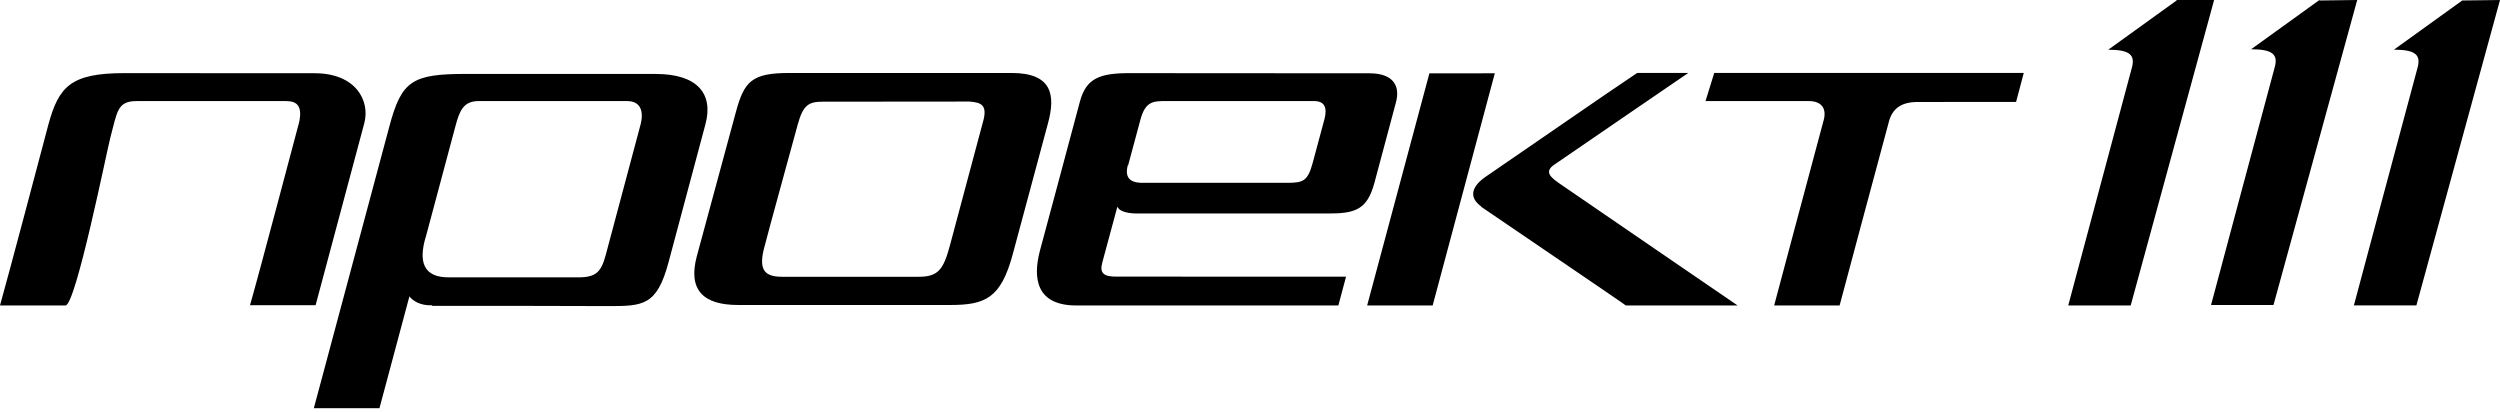 <svg width="188" height="31" viewBox="0 0 188 31" fill="none" xmlns="http://www.w3.org/2000/svg">
<path d="M81.048 22.971H100.645L101.223 20.805L83.934 20.802C83.027 20.802 82.672 20.561 82.889 19.755C83.206 18.568 83.816 16.325 84.028 15.536C84.127 15.836 84.628 16.036 85.428 16.055H99.913C101.914 16.055 102.816 15.762 103.357 13.747C103.439 13.443 104.787 8.388 104.974 7.703C105.298 6.514 104.836 5.514 102.984 5.512L85.01 5.5C82.695 5.491 81.674 5.877 81.202 7.665C80.488 10.362 78.197 18.871 78.197 18.871C77.667 20.9 77.9 23 81 22.971H81.048ZM84.832 12.443C85.071 11.548 85.445 10.14 85.767 8.973C86.141 7.606 86.742 7.6 87.71 7.6H98.811C99.618 7.6 99.811 8.1 99.61 8.918C99.383 9.753 99.014 11.119 98.729 12.195C98.344 13.634 98.004 13.748 96.79 13.748H85.77C84.909 13.7 84.6 13.3 84.8 12.443H84.832ZM107.736 22.971L112.41 5.511L107.49 5.517L102.81 22.971H107.736ZM111.359 15.532C113.693 17.132 122.259 22.931 122.259 22.97H130.668C130.668 22.97 119.456 15.303 117.285 13.807C116.597 13.332 116.117 12.913 116.865 12.395C119.011 10.916 126.957 5.487 126.957 5.487H123.115C121.364 6.639 113.11 12.354 111.677 13.322C110.582 14.1 110.499 14.9 111.4 15.532H111.359ZM18.812 22.952H23.733C24.46 20.25 27.392 9.276 27.392 9.276C27.853 7.553 26.736 5.507 23.661 5.507L9.364 5.499C5.307 5.499 4.415 6.509 3.63 9.399C2.942 12 0.8 20.1 0 22.971H4.925C5.693 22.971 8.033 11.362 8.289 10.383C8.825 8.368 8.811 7.601 10.296 7.601H21.496C22.162 7.601 22.796 7.801 22.496 9.187C22.222 10.2 19.4 20.9 18.8 22.952H18.812ZM32.496 23C35.285 23 43.996 23 45.696 23.018C48.336 23.018 49.396 23.018 50.276 19.716L53.043 9.365C53.685 7.008 52.393 5.562 49.316 5.562L35.06 5.559C30.999 5.559 30.196 6.062 29.281 9.505L23.6 30.699H28.535L30.788 22.286C31.019 22.6 31.6 23 32.5 22.957L32.496 23ZM32.007 17.865C32.485 16.099 33.702 11.535 34.243 9.509C34.557 8.328 34.848 7.601 35.988 7.601H47.188C47.853 7.601 48.488 8.001 48.188 9.301C47.845 10.59 45.564 19.126 45.564 19.126C45.221 20.423 44.858 20.857 43.491 20.857H33.833C31.756 20.9 31.5 19.6 32 17.865H32.007ZM128.254 7.6H136.009C137.02 7.6 137.409 8.2 137.11 9.148C136.432 11.655 133.416 22.97 133.416 22.97H138.339C138.339 22.97 141.325 11.791 142.047 9.143C142.318 8.133 143.009 7.669 144.214 7.669L151.609 7.665L152.187 5.486H128.911L128.254 7.6ZM185.161 0.036L180.023 3.736C181.65 3.736 182.023 4.136 181.824 5C180.939 8.268 177.012 22.968 177.012 22.968H181.712L188 0.001L185.161 0.036ZM174.421 0L169.283 3.704C170.907 3.704 171.283 4.104 171.083 4.966C170.2 8.234 166.271 22.934 166.271 22.934H170.967L177.262 0L174.421 0.037V0ZM163.68 0.036L158.54 3.739C160.165 3.739 160.54 4.139 160.34 5.003C159.46 8.271 155.531 22.971 155.531 22.971H160.228L166.501 0.001L163.68 0V0.036ZM78.798 9.309C79.402 7.119 79.103 5.488 76.072 5.488H59.39C56.551 5.488 55.967 6.087 55.336 8.435C54.563 11.274 53.32 15.88 52.409 19.234C51.704 21.835 52.909 22.935 55.509 22.935H71.448C74.101 22.935 75.272 22.433 76.168 19.083L78.798 9.309ZM73.91 9.2C73.562 10.495 71.439 18.439 71.439 18.439C70.942 20.299 70.541 20.814 69.071 20.814H58.851C57.64 20.814 57.009 20.441 57.446 18.713C57.903 16.941 59.442 11.381 59.989 9.366C60.406 7.838 60.849 7.644 61.932 7.647L72.888 7.637C73.809 7.7 74.3 7.9 73.9 9.242L73.91 9.2Z" fill="black"/>
</svg>
